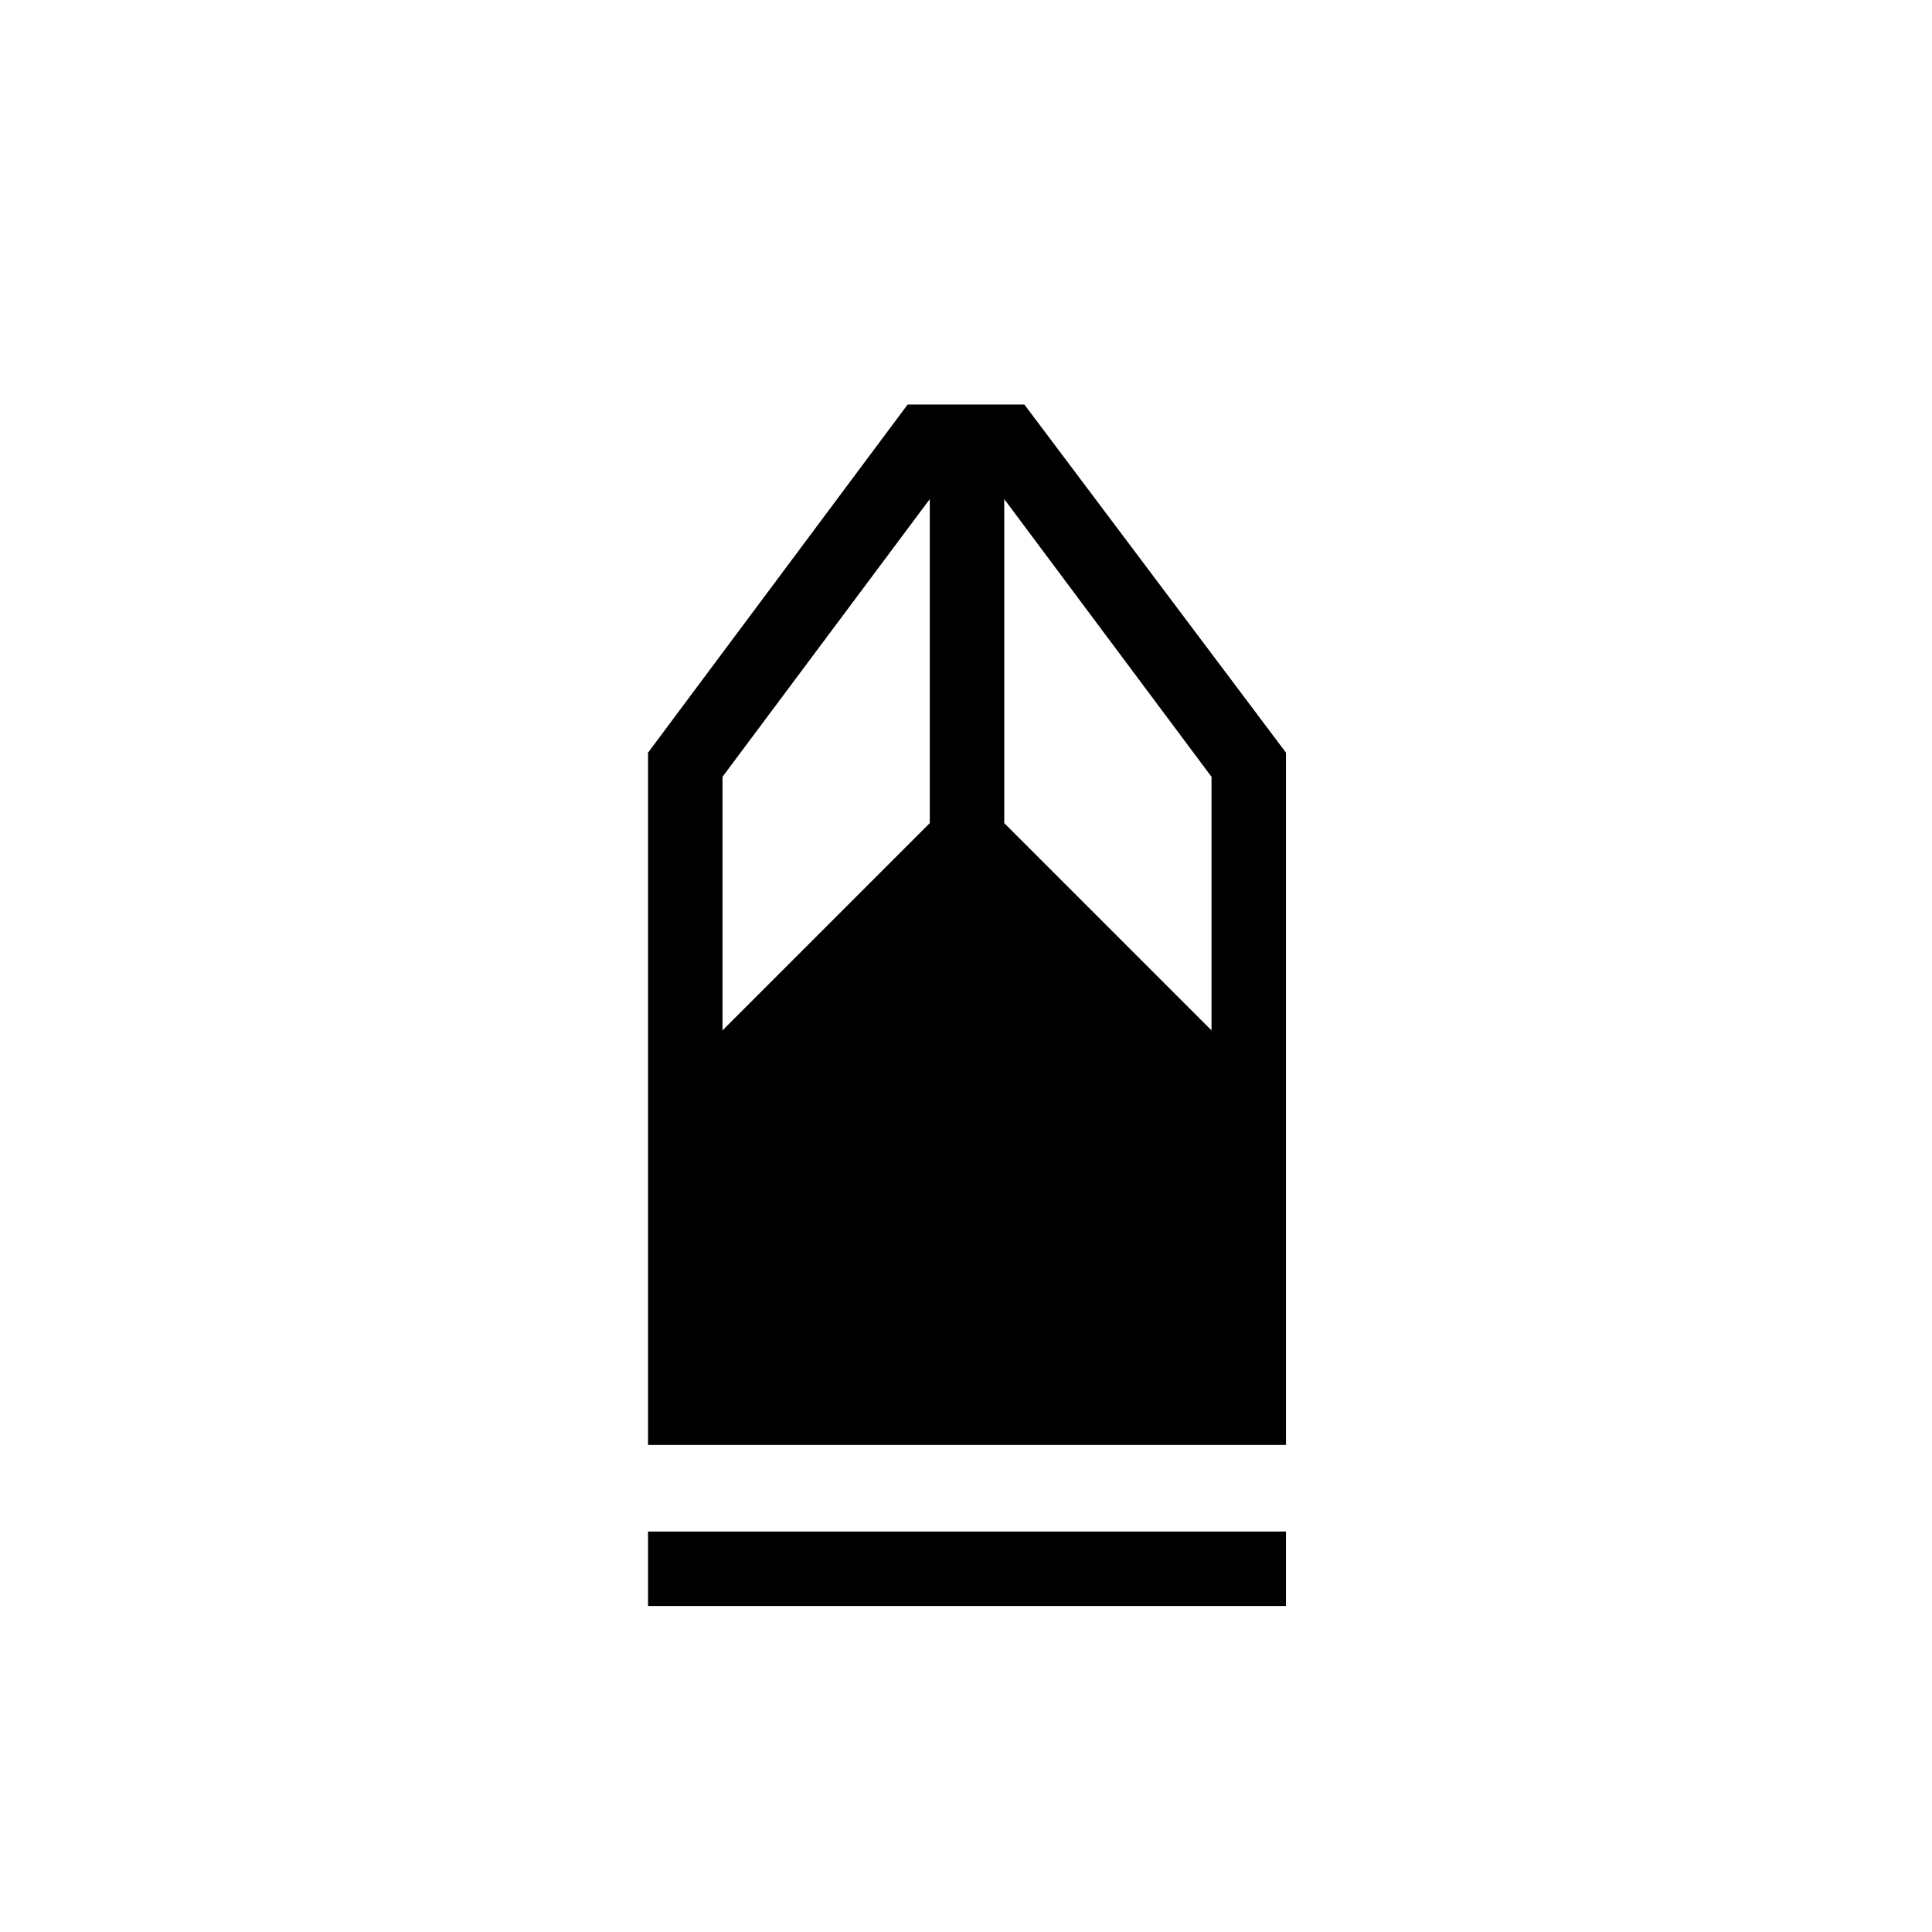 <svg xmlns="http://www.w3.org/2000/svg" height="24" width="24"><path d="M8.05 19.95v-.925h7.925v.925Zm0-2v-8.6l3.225-4.325h1.45l3.25 4.325v8.6Zm.925-5.15 2.575-2.575V6.2L8.975 9.65Zm6.075 0V9.65L12.475 6.2v4.025Z"/></svg>